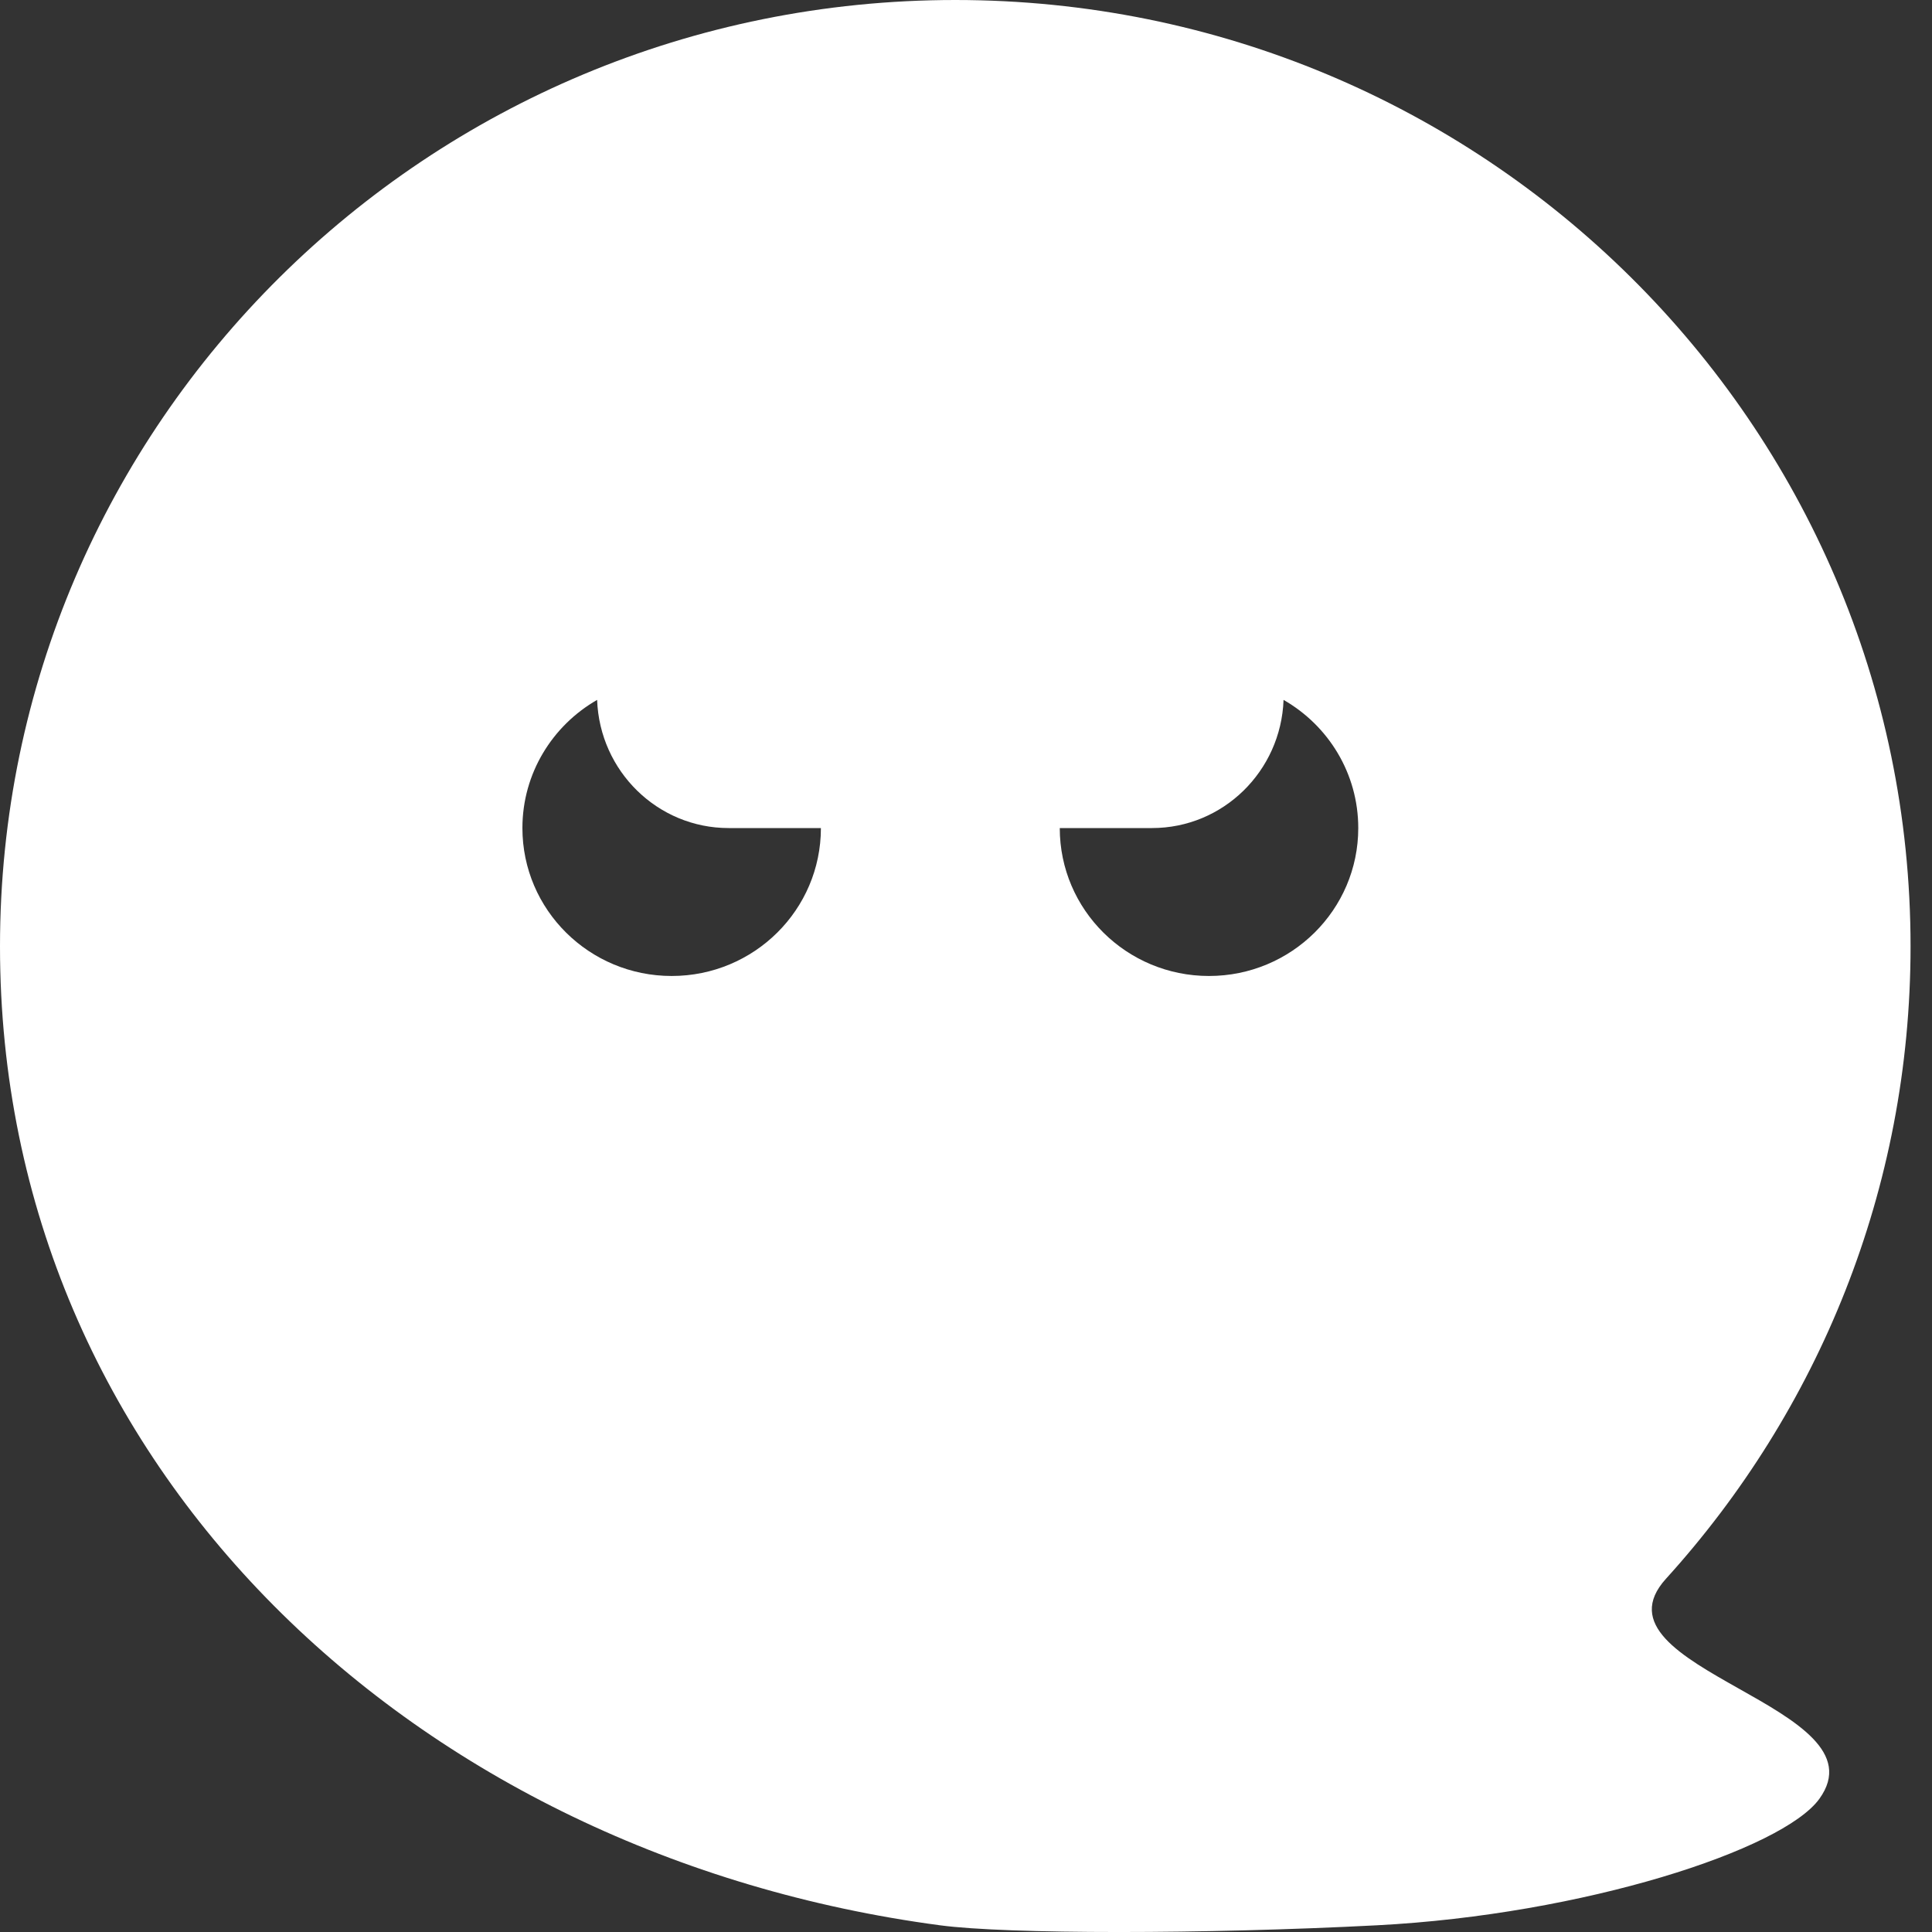 <svg width="30" height="30" viewBox="0 0 30 30" fill="none" xmlns="http://www.w3.org/2000/svg">
<rect x="0" y="0" width="30" height="30" fill="#333333" stroke="none"/>
<path fill-rule="evenodd" clip-rule="evenodd" d="M21.378 29.896C18.702 30.035 15.639 30.035 14.597 29.896C6.476 28.816 0 22.811 0 14.695C0 6.579 6.641 0 14.833 0C23.026 0 29.667 6.579 29.667 14.695C29.667 18.47 28.23 21.912 25.869 24.515C25.228 25.222 26.108 25.717 27.001 26.221C27.878 26.715 28.768 27.217 28.251 27.932C27.681 28.721 24.59 29.73 21.378 29.896ZM12.747 12.858C12.747 14.127 11.71 15.155 10.43 15.155C9.15 15.155 8.112 14.127 8.112 12.858C8.112 12.008 8.579 11.265 9.272 10.868C9.312 11.974 10.211 12.858 11.314 12.858H12.747ZM16.456 12.858C16.456 14.127 17.493 15.155 18.773 15.155C20.053 15.155 21.091 14.127 21.091 12.858C21.091 12.008 20.625 11.265 19.931 10.868C19.891 11.974 18.992 12.858 17.889 12.858H16.456Z" fill="white"/>
</svg>
